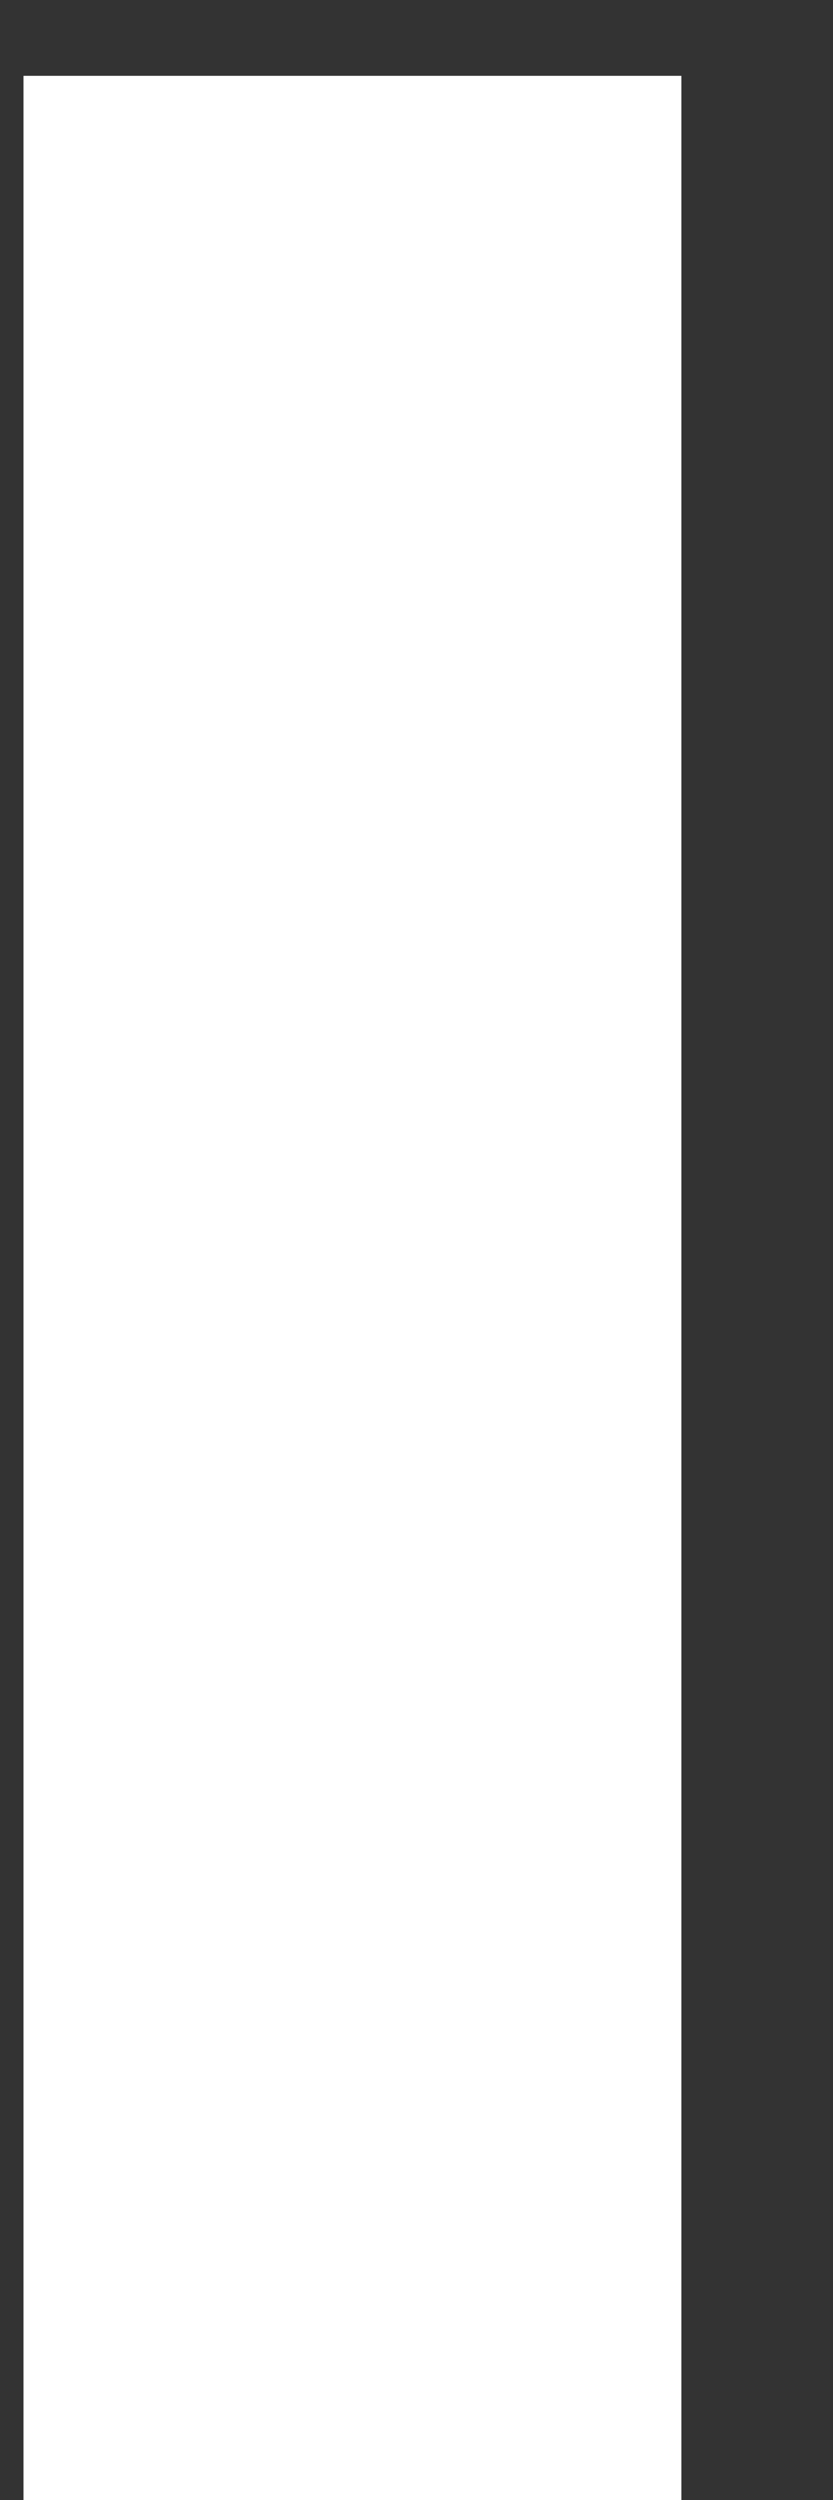 <svg width="5" height="15" viewBox="0 0 5 15" fill="none" xmlns="http://www.w3.org/2000/svg">
<rect x="0" y="0" width="5" height="15" fill="#333333" stroke="none"/>
<path d="M4.09 0.455H0.141V15H4.09V0.455Z" fill="white"/>
</svg>
